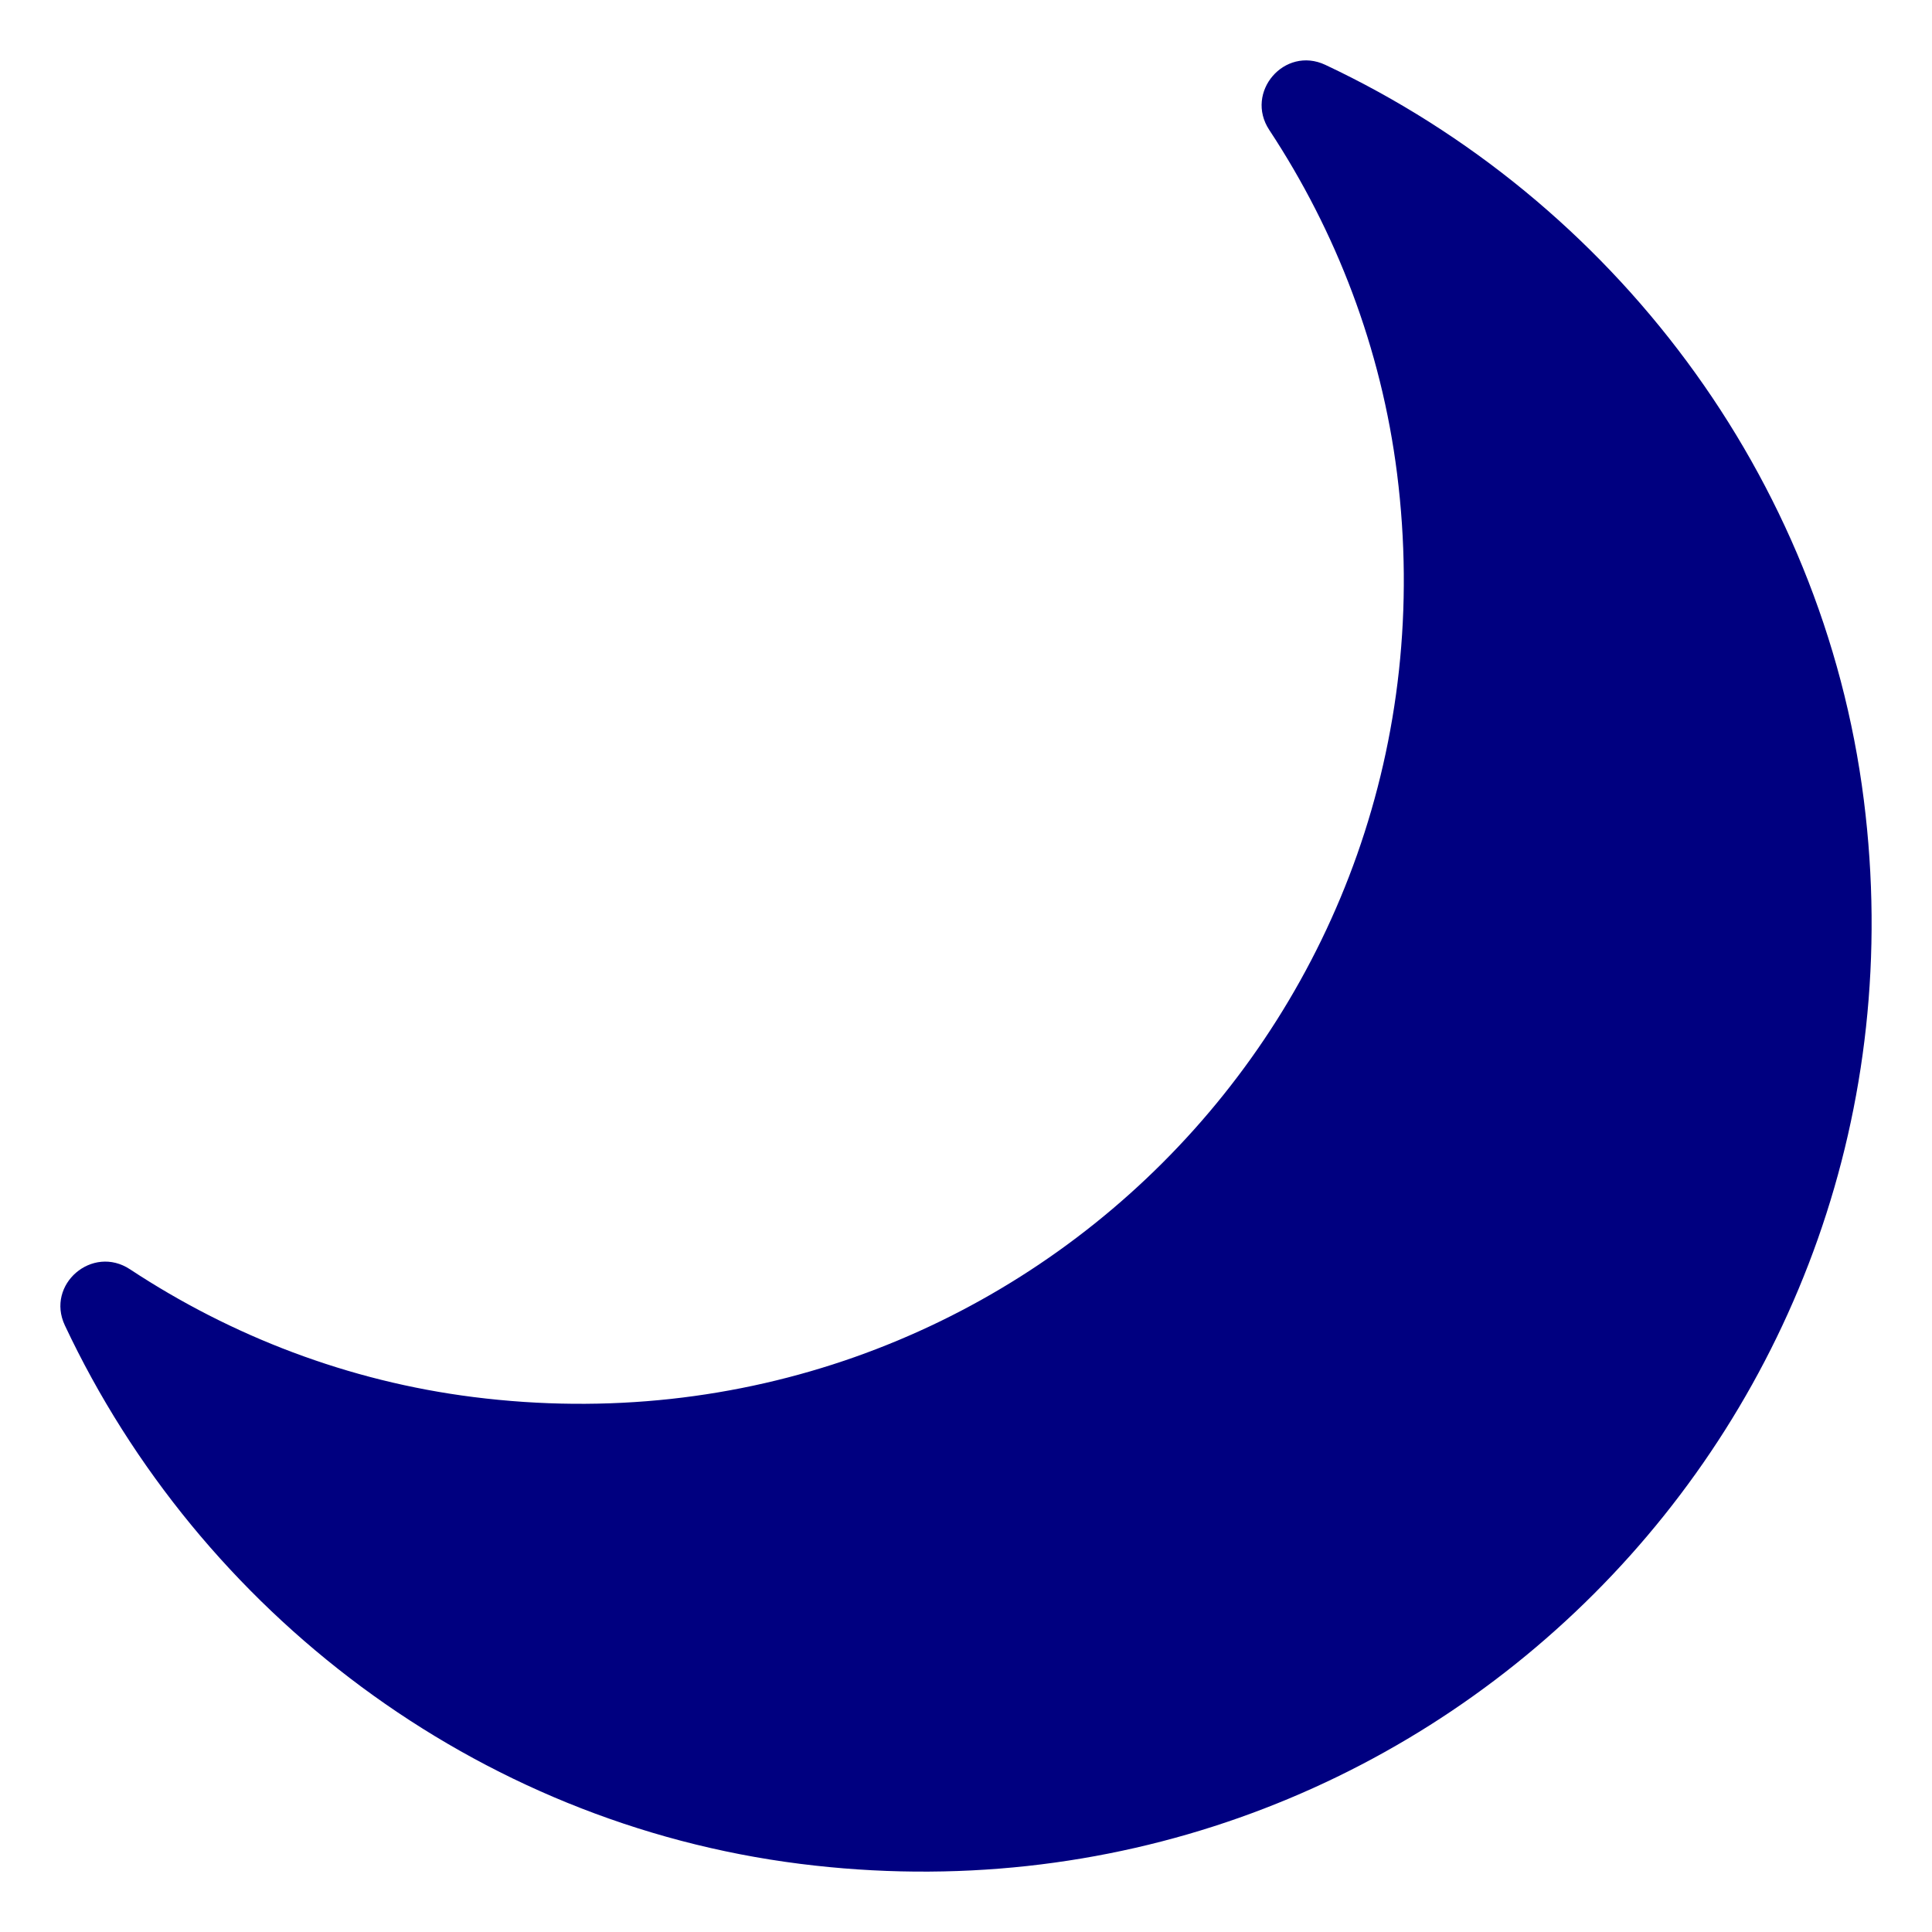 <svg width="200" height="200" viewBox="0 0 200 200" fill="none" xmlns="http://www.w3.org/2000/svg">
<path d="M192.944 82.826C188.711 49.246 166.893 20.682 137.197 6.713C132.967 4.723 128.821 9.553 131.396 13.456C138.326 23.967 142.99 36.061 144.623 49.021C151.648 104.768 104.768 151.648 49.021 144.623C36.061 142.99 23.967 138.326 13.456 131.396C9.552 128.821 4.724 132.967 6.713 137.2C20.682 166.893 49.246 188.711 82.826 192.944C147.036 201.036 201.036 147.039 192.944 82.826Z" fill="#000080"/>
</svg>
